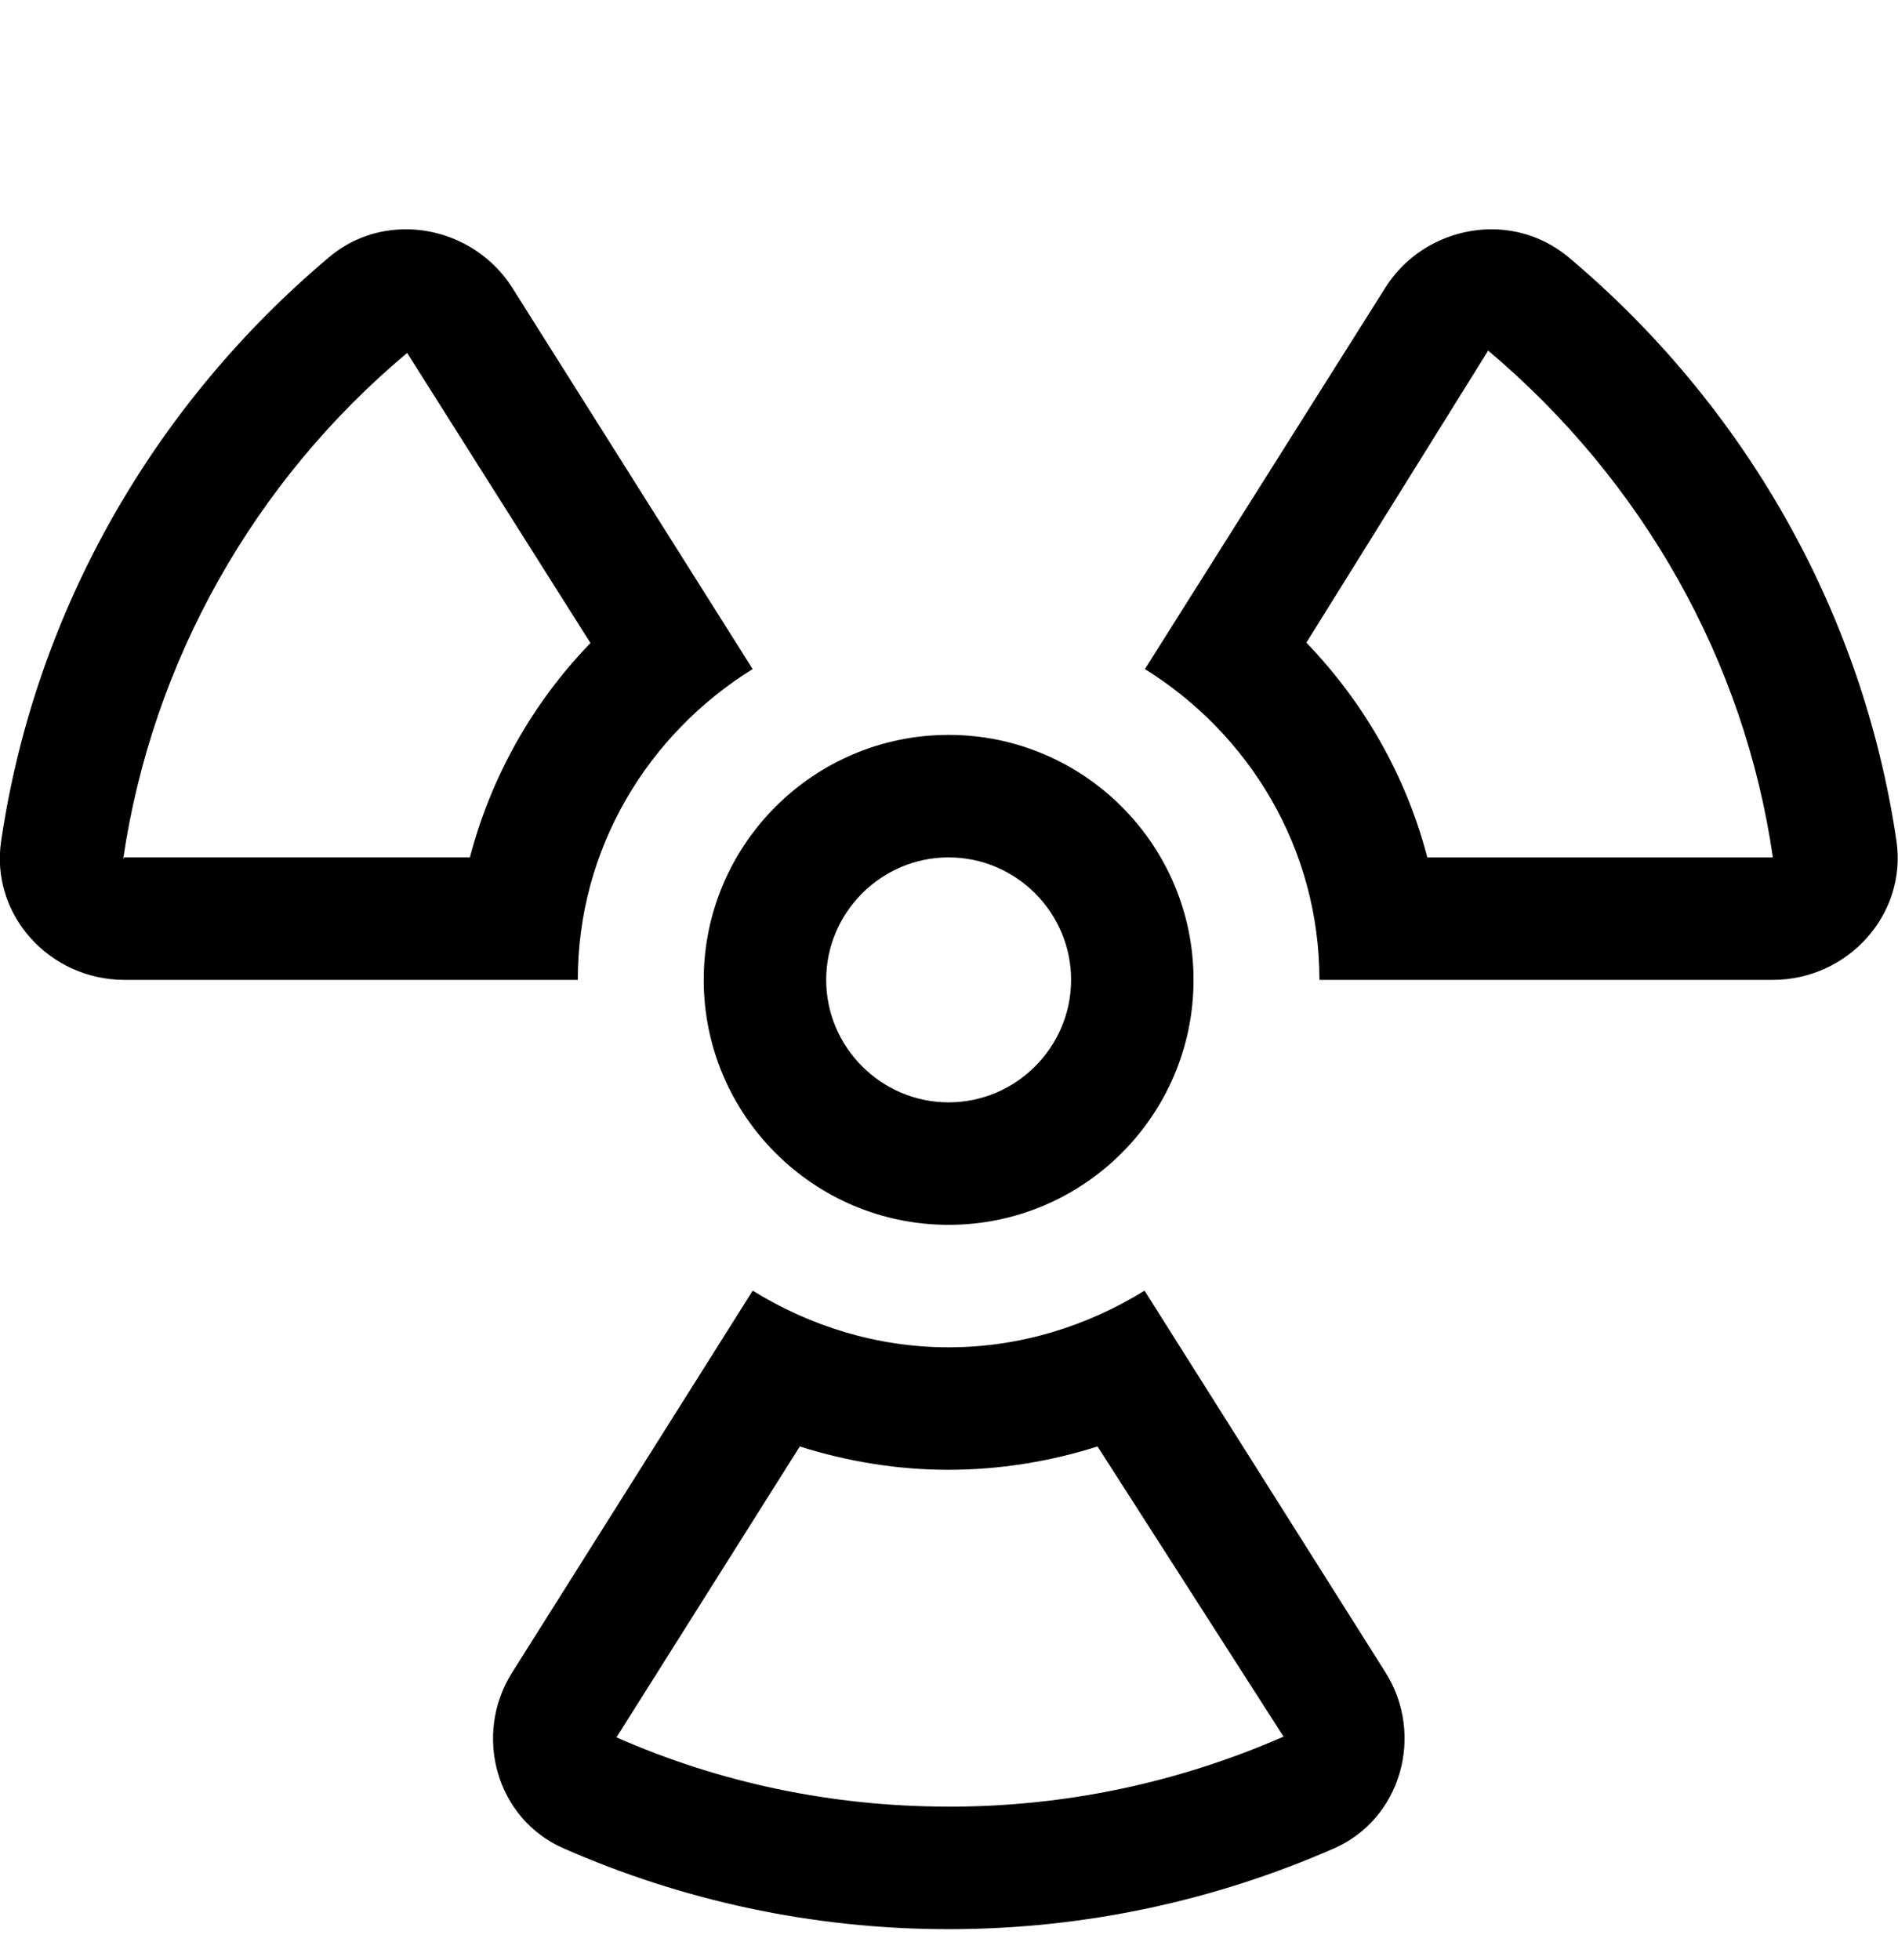 <!-- Generated by IcoMoon.io -->
<svg version="1.1" xmlns="http://www.w3.org/2000/svg" width="31" height="32" viewBox="0 0 31 32">
<title>radiation</title>
<path d="M15.494 20c2.206 0 4-1.794 4-4s-1.794-4-4-4-4 1.794-4 4 1.794 4 4 4zM15.494 14c1.1 0 2 0.9 2 2s-0.9 2-2 2-2-0.9-2-2 0.9-2 2-2zM18.694 21.075c-0.931 0.575-2.025 0.925-3.2 0.925s-2.269-0.35-3.2-0.925l-3.931 6.238c-0.638 1.012-0.262 2.387 0.844 2.869 1.919 0.844 4.044 1.319 6.287 1.319s4.369-0.475 6.294-1.319c1.1-0.481 1.481-1.856 0.844-2.869l-3.938-6.238zM15.494 29.5c-1.9 0-3.737-0.387-5.425-1.131l2.994-4.75c0.787 0.25 1.606 0.381 2.425 0.381 0.831 0 1.65-0.131 2.438-0.381l3.038 4.738c-1.731 0.756-3.569 1.144-5.469 1.144zM2.031 16h7.406c0-2.144 1.144-4.012 2.856-5.075l-3.925-6.225c-0.388-0.612-1.063-0.956-1.737-0.956-0.444 0-0.888 0.144-1.256 0.456-2.825 2.375-4.794 5.731-5.356 9.531-0.181 1.2 0.787 2.269 2.013 2.269zM6.65 5.763l2.994 4.737c-0.95 0.981-1.625 2.188-1.969 3.5h-5.644l-0.019 0.025c0.475-3.225 2.138-6.169 4.638-8.262zM21.55 16h7.406c1.225 0 2.194-1.069 2.019-2.269-0.563-3.806-2.531-7.156-5.356-9.531-0.369-0.306-0.813-0.456-1.256-0.456-0.675 0-1.35 0.338-1.738 0.956l-3.925 6.225c1.706 1.063 2.85 2.931 2.85 5.075zM24.306 5.725c2.531 2.131 4.188 5.075 4.65 8.275h-5.644c-0.344-1.319-1.025-2.519-1.975-3.506l2.969-4.769z"></path>
</svg>
